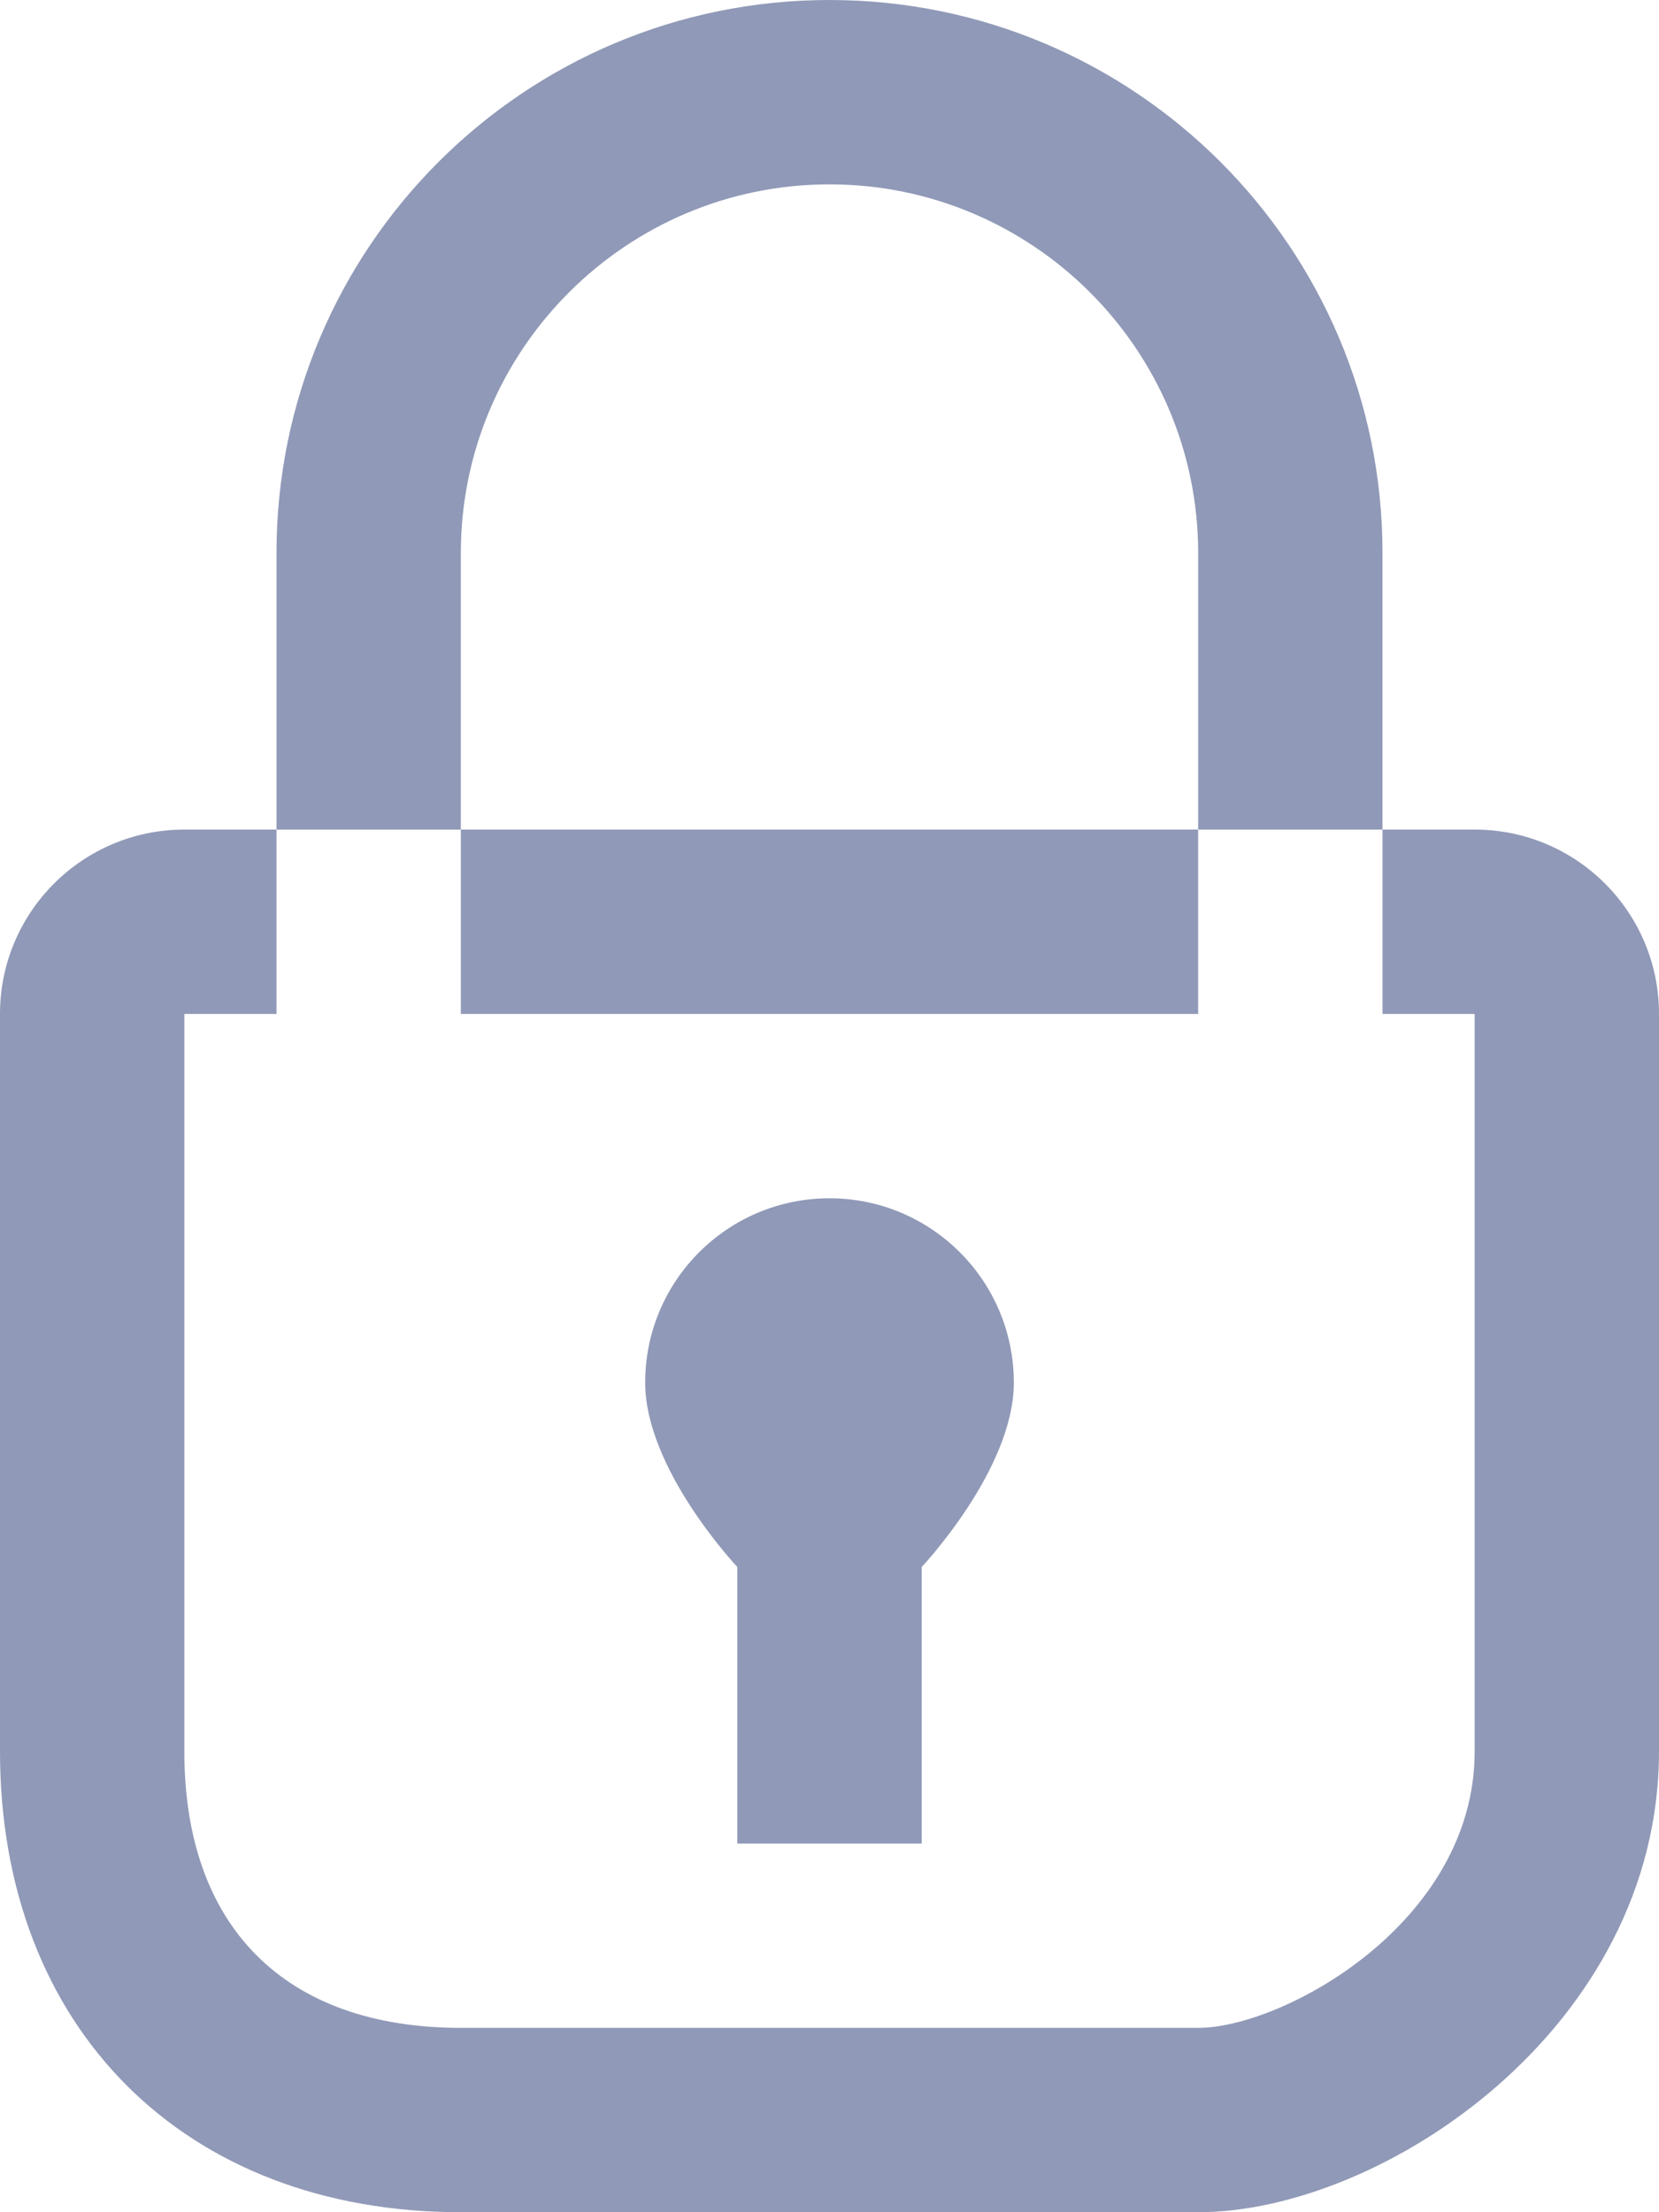 <svg width="18" height="24" viewBox="0 0 18 24" fill="none" xmlns="http://www.w3.org/2000/svg">
<path fill-rule="evenodd" clip-rule="evenodd" d="M5 9V11H13V9H15V11H16V19C16 20.866 13.916 22 13 22H5C3.094 22 2 20.906 2 19V11H3V9H5ZM3 9H2C0.896 9 0 9.896 0 11V19C0 22 2 24 5 24H13C15 24 18 22 18 19V11C18 9.896 17.105 9 16 9H15V6C15 2.686 12.313 0 9 0C5.687 0 3 2.686 3 6V9ZM5 9V6C5 3.794 6.794 2 9 2C11.206 2 13 3.794 13 6V9H5ZM9 13C10.104 13 11 13.895 11 15C11 15.942 10 17 10 17V20H8V17C8 17 7 15.942 7 15C7 13.895 7.895 13 9 13Z" fill="#9099B7"/>
</svg>
